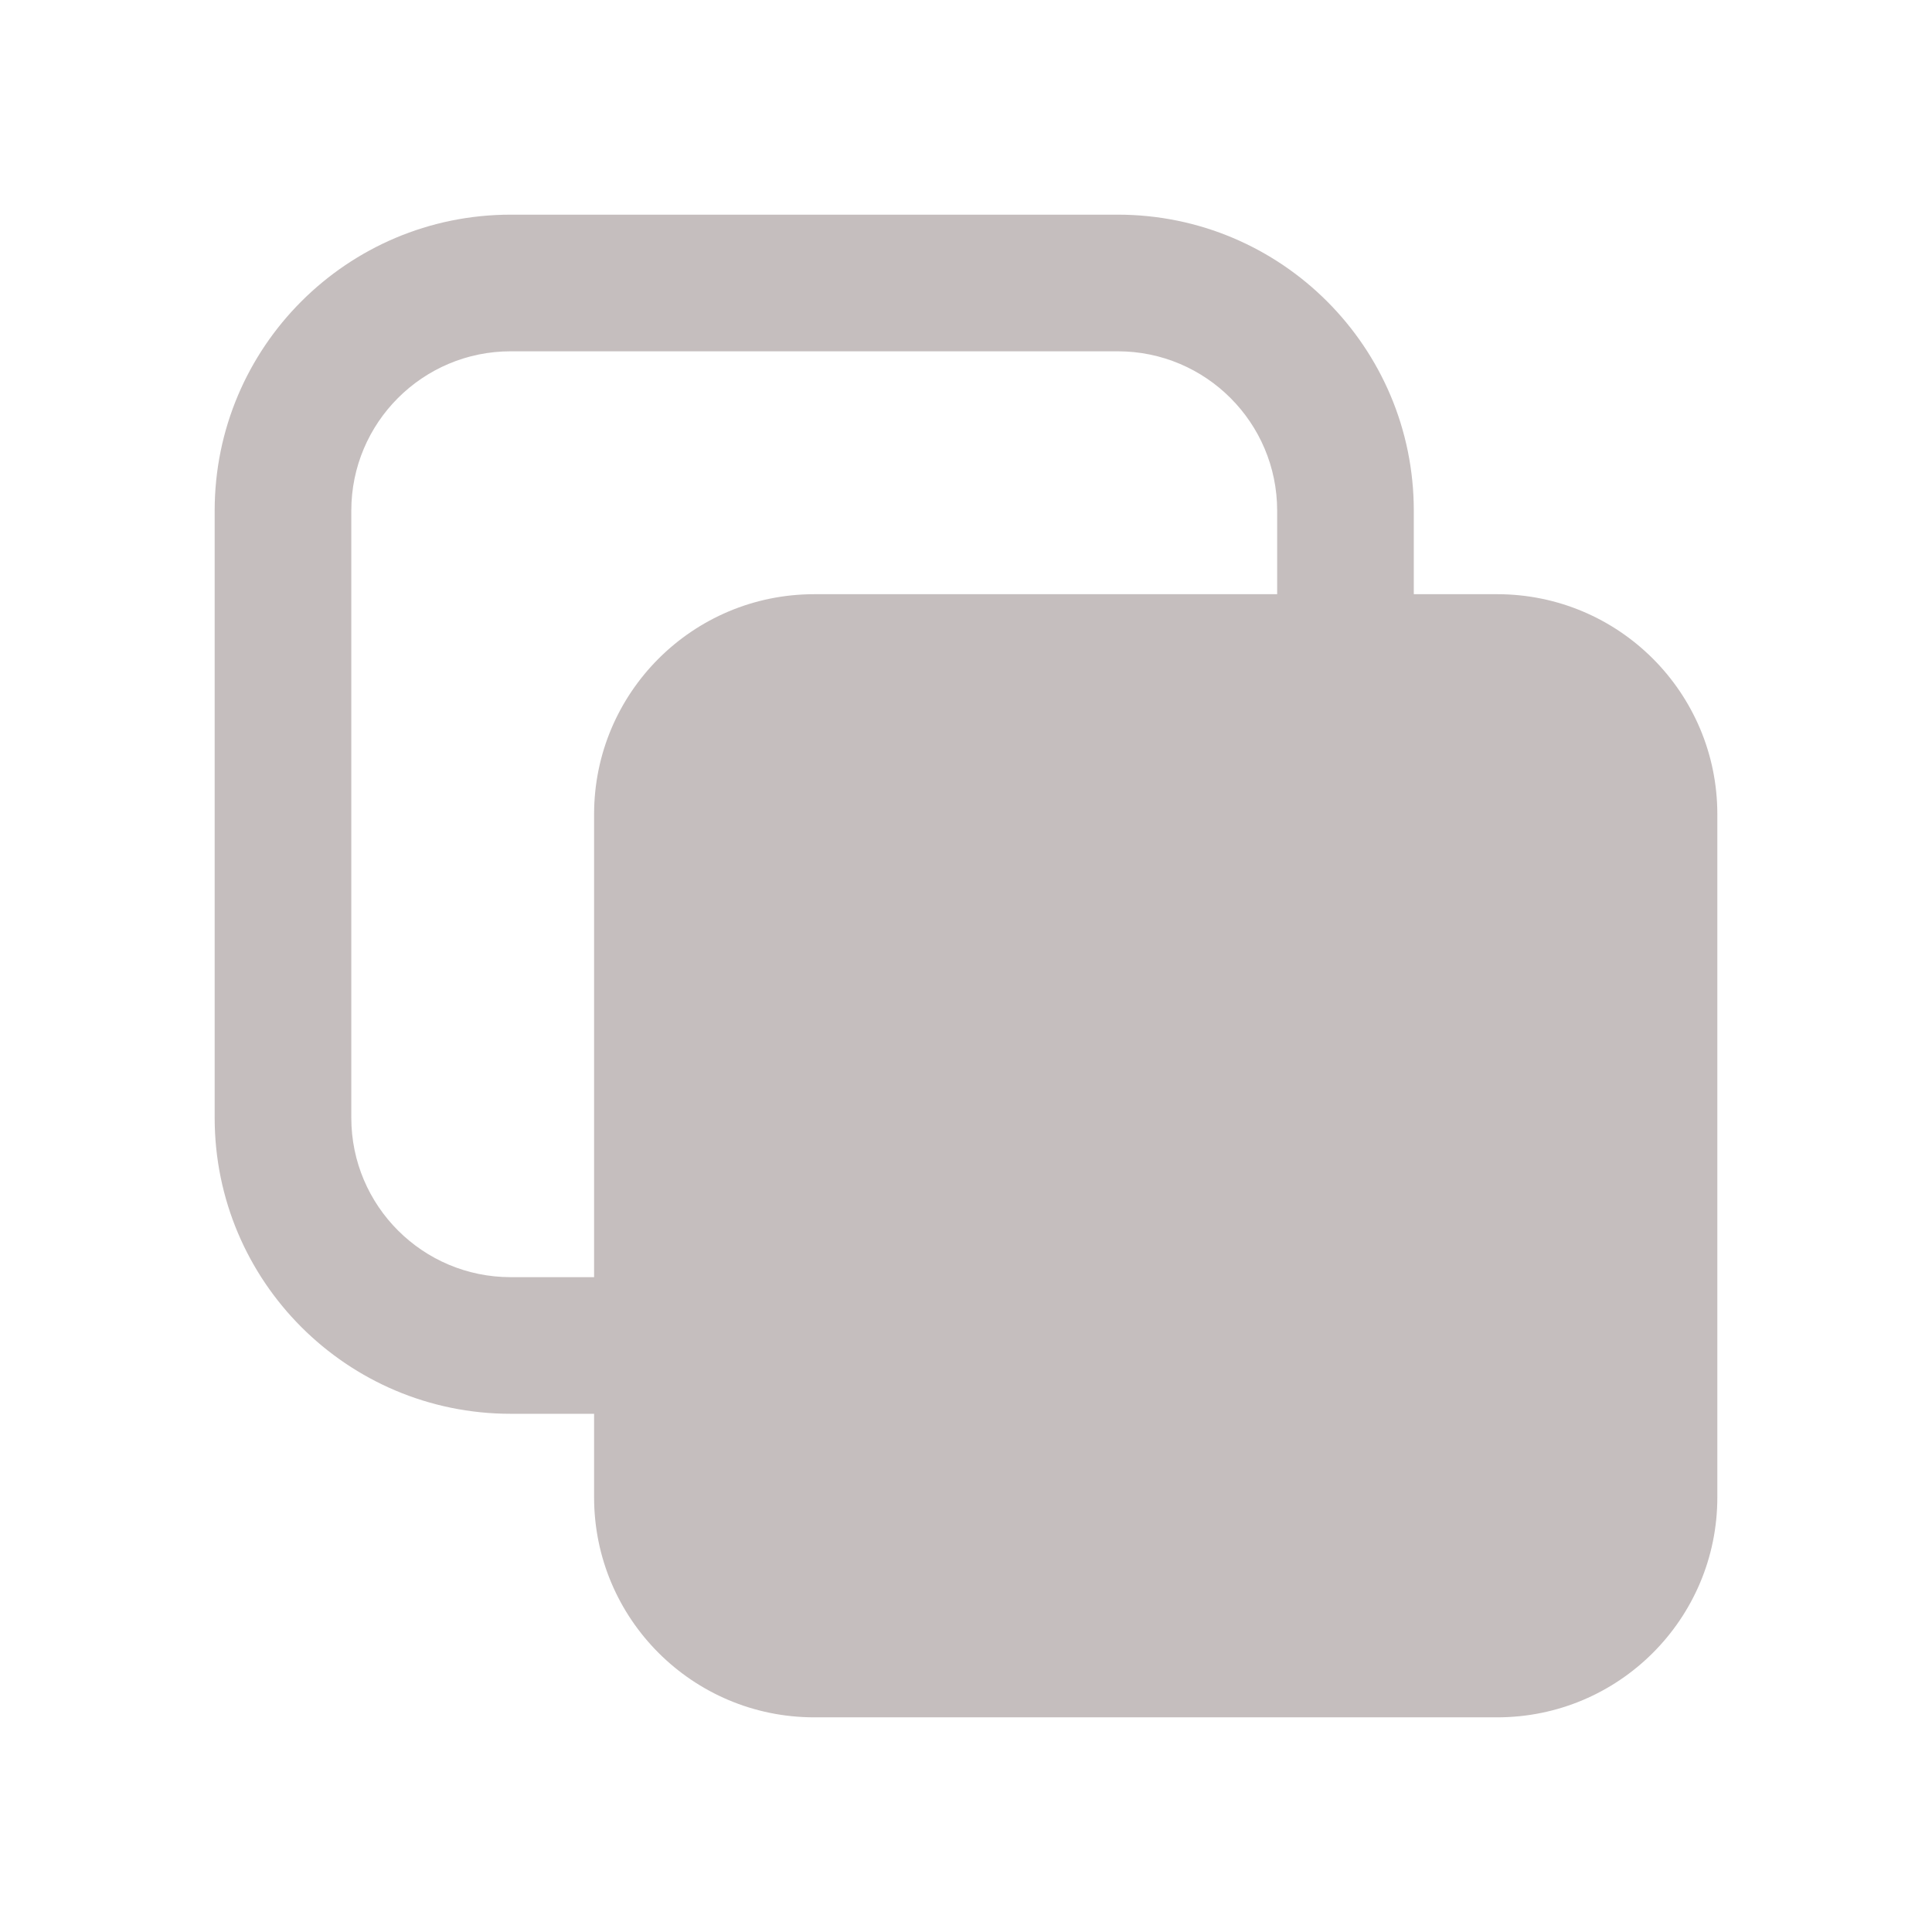 <svg width="18" height="18" viewBox="0 0 18 18" fill="none" xmlns="http://www.w3.org/2000/svg">
<path fill-rule="evenodd" clip-rule="evenodd" d="M2 4.758C2 3.235 3.235 2 4.758 2H10.414C11.937 2 13.172 3.235 13.172 4.758V10.414C13.172 11.937 11.937 13.172 10.414 13.172H4.758C3.235 13.172 2 11.937 2 10.414V4.758ZM4.758 3.273C3.938 3.273 3.273 3.938 3.273 4.758V10.414C3.273 11.234 3.938 11.899 4.758 11.899H10.414C11.234 11.899 11.899 11.234 11.899 10.414V4.758C11.899 3.938 11.234 3.273 10.414 3.273H4.758Z" fill="#C5BEBE"/>
<path d="M6.172 7.586C6.172 6.805 6.805 6.172 7.586 6.172H13.949C14.73 6.172 15.364 6.805 15.364 7.586V13.95C15.364 14.731 14.73 15.364 13.949 15.364H7.586C6.805 15.364 6.172 14.731 6.172 13.95V7.586Z" fill="#C5BEBE"/>
<path fill-rule="evenodd" clip-rule="evenodd" d="M5.535 7.586C5.535 6.454 6.453 5.536 7.586 5.536H13.949C15.082 5.536 16 6.454 16 7.586V13.95C16 15.082 15.082 16 13.949 16H7.586C6.453 16 5.535 15.082 5.535 13.95V7.586ZM7.586 6.808C7.156 6.808 6.808 7.157 6.808 7.586V13.95C6.808 14.379 7.156 14.728 7.586 14.728H13.949C14.379 14.728 14.727 14.379 14.727 13.95V7.586C14.727 7.157 14.379 6.808 13.949 6.808H7.586Z" fill="#C5BEBE"/>
</svg>

